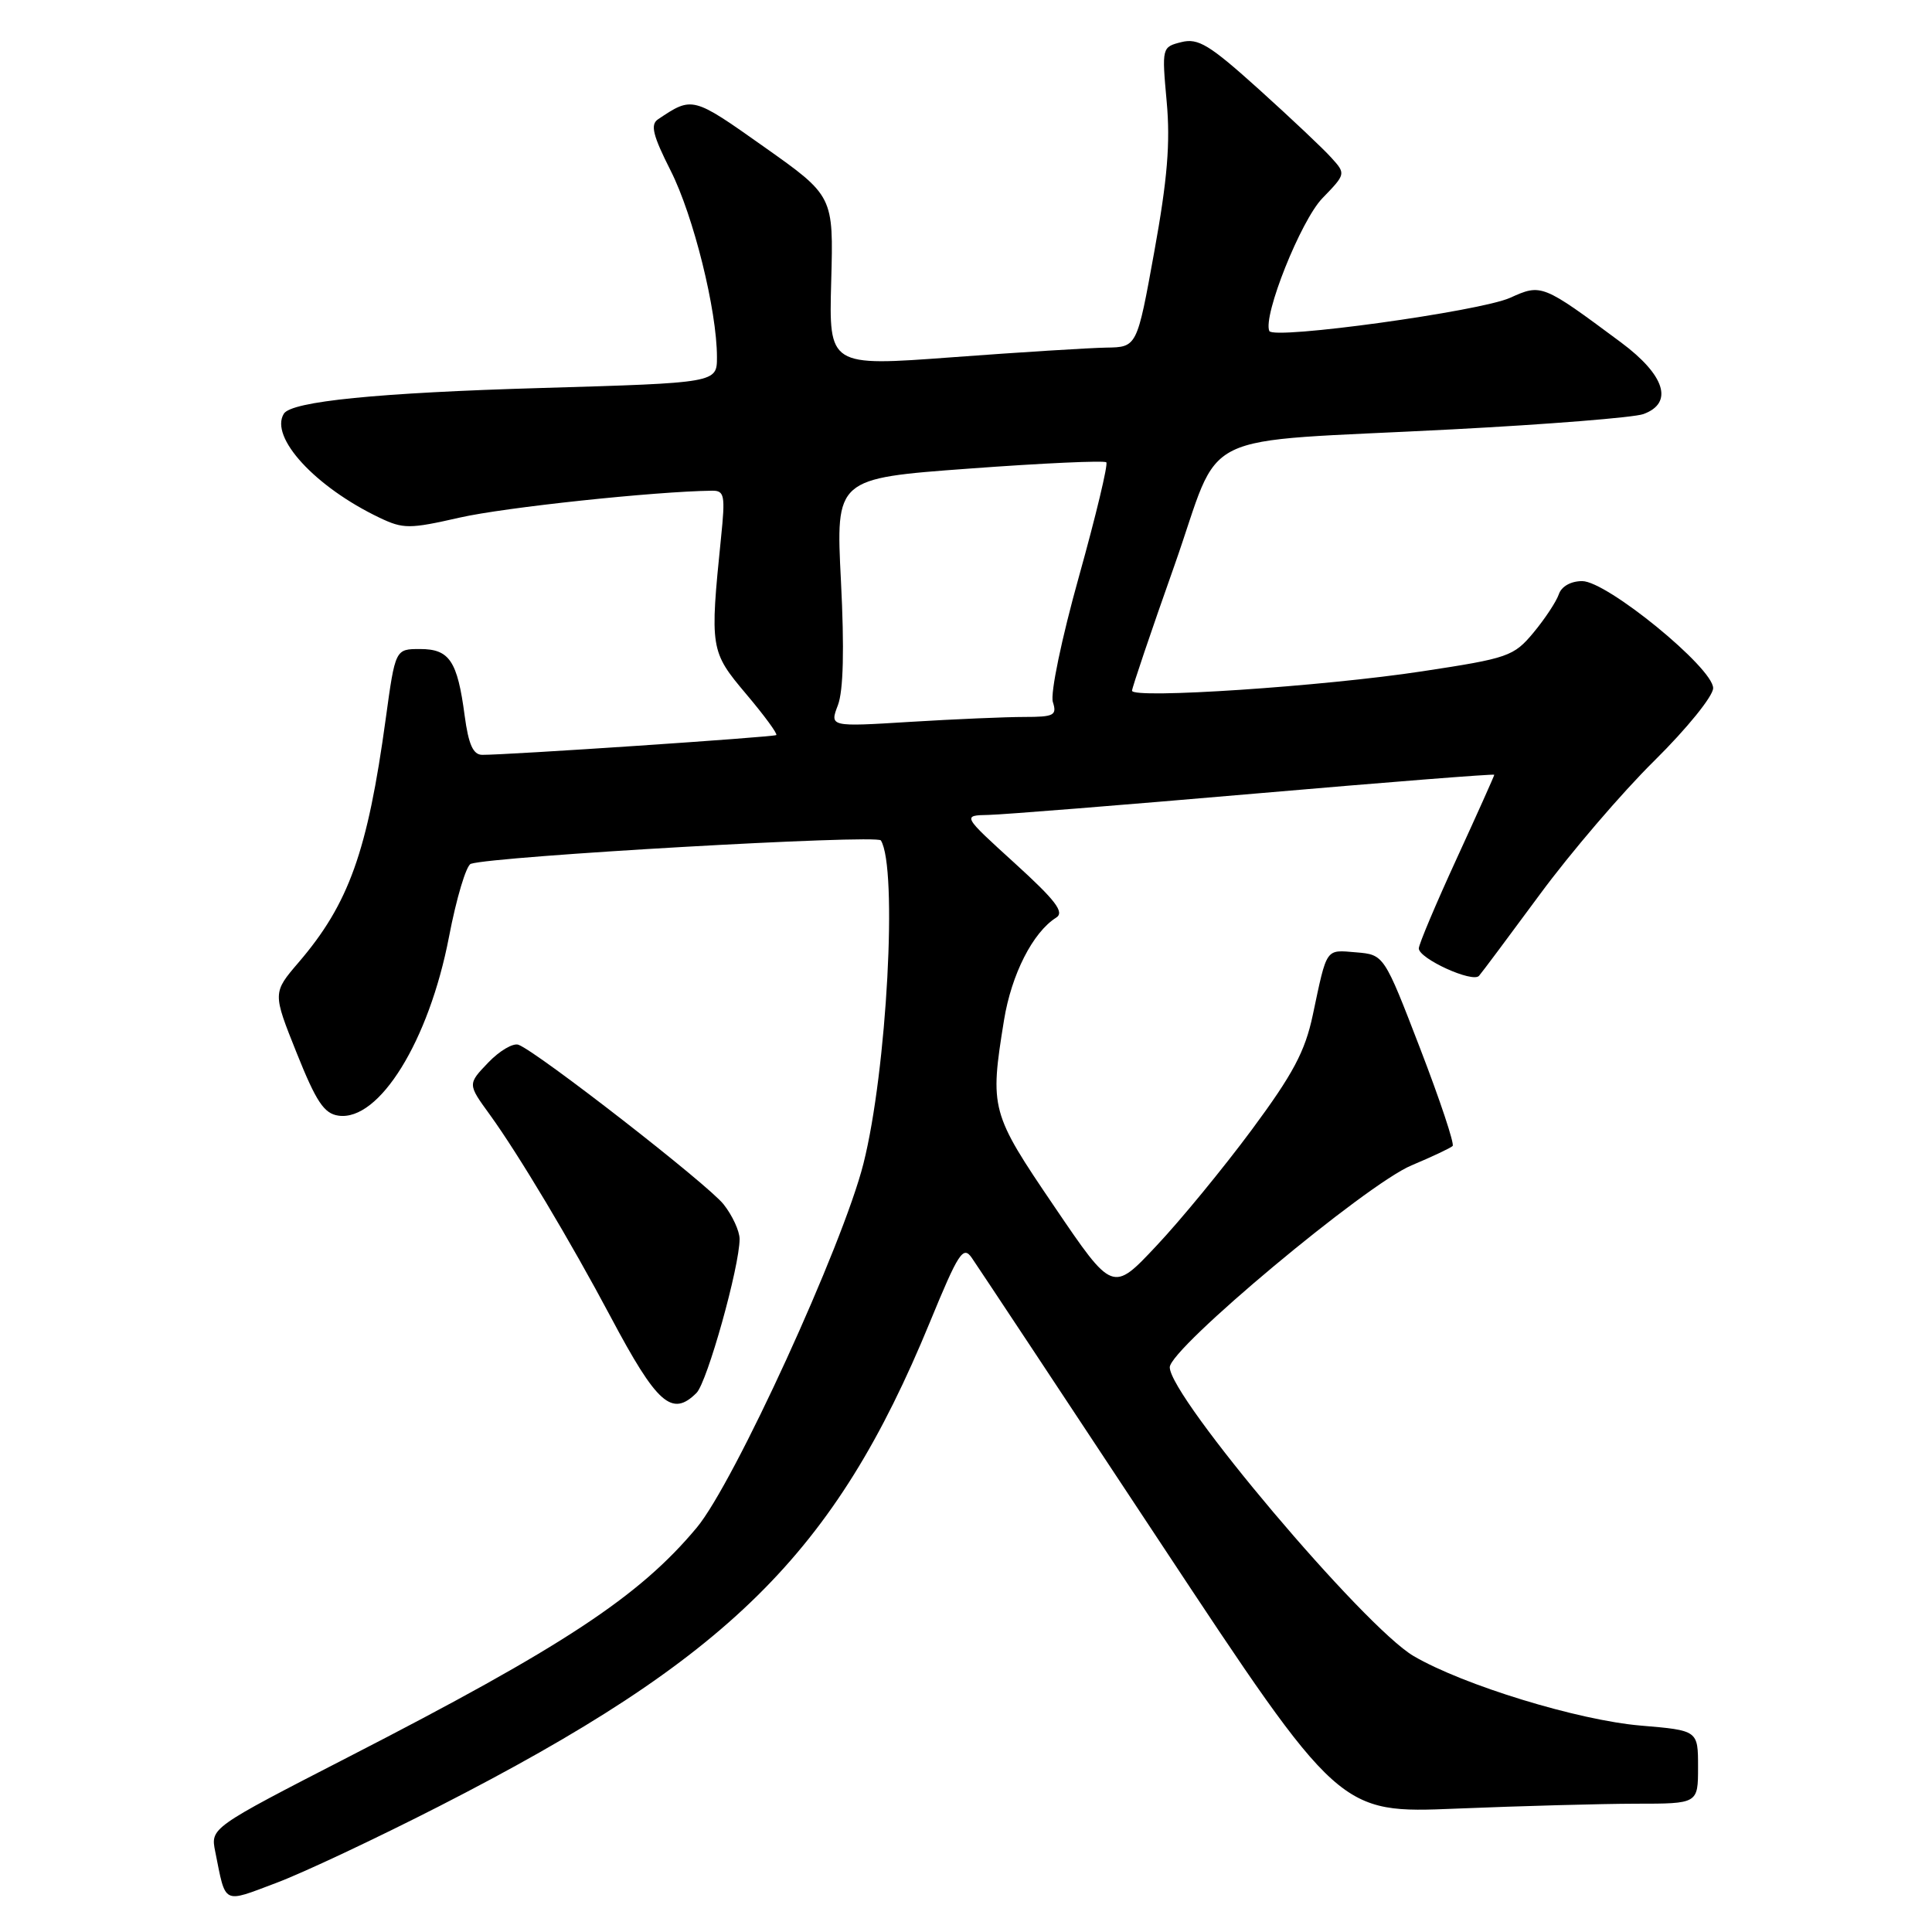 <?xml version="1.0" encoding="UTF-8" standalone="no"?>
<!DOCTYPE svg PUBLIC "-//W3C//DTD SVG 1.1//EN" "http://www.w3.org/Graphics/SVG/1.1/DTD/svg11.dtd" >
<svg xmlns="http://www.w3.org/2000/svg" xmlns:xlink="http://www.w3.org/1999/xlink" version="1.1" viewBox="0 0 256 256">
 <g >
 <path fill="currentColor"
d=" M 58.17 239.35 C 96.64 219.68 110.59 205.91 123.23 175.16 C 127.01 165.97 127.62 165.03 128.76 166.66 C 129.46 167.67 140.71 184.65 153.75 204.40 C 177.47 240.29 177.47 240.29 192.99 239.65 C 201.52 239.30 212.21 239.01 216.75 239.00 C 225.00 239.00 225.00 239.00 225.00 234.15 C 225.00 229.29 225.00 229.29 217.41 228.65 C 209.12 227.95 193.92 223.30 187.32 219.44 C 180.75 215.60 155.00 185.11 155.00 181.17 C 155.00 178.67 181.01 156.94 187.03 154.42 C 189.77 153.27 192.22 152.11 192.48 151.85 C 192.75 151.59 190.81 145.77 188.18 138.94 C 183.39 126.50 183.39 126.50 179.69 126.19 C 175.60 125.85 175.86 125.48 173.95 134.50 C 172.93 139.32 171.34 142.31 165.85 149.72 C 162.09 154.79 156.41 161.71 153.22 165.09 C 147.43 171.26 147.43 171.26 139.71 159.88 C 131.27 147.46 131.13 146.94 133.04 135.16 C 134.03 129.09 136.86 123.53 139.95 121.59 C 141.08 120.88 139.89 119.32 134.45 114.37 C 127.50 108.05 127.50 108.05 131.00 107.98 C 132.93 107.94 148.79 106.67 166.25 105.16 C 183.71 103.65 198.00 102.52 198.00 102.66 C 198.00 102.80 195.75 107.82 193.00 113.81 C 190.25 119.80 188.00 125.13 188.00 125.67 C 188.00 127.02 195.14 130.28 195.98 129.30 C 196.37 128.86 199.99 124.00 204.05 118.50 C 208.10 113.00 214.92 105.03 219.21 100.80 C 223.53 96.53 227.00 92.24 227.00 91.18 C 227.00 88.50 212.93 77.00 209.65 77.00 C 208.15 77.00 206.90 77.70 206.55 78.75 C 206.22 79.71 204.72 81.99 203.20 83.82 C 200.58 86.97 199.86 87.22 188.47 88.95 C 175.37 90.95 150.00 92.64 150.00 91.52 C 150.00 91.14 152.51 83.71 155.59 75.01 C 162.14 56.46 157.53 58.73 192.50 56.89 C 205.15 56.23 216.51 55.32 217.75 54.87 C 221.80 53.40 220.64 49.71 214.75 45.34 C 204.37 37.63 204.25 37.58 200.10 39.46 C 196.10 41.26 168.69 45.04 168.19 43.86 C 167.32 41.84 172.37 29.21 175.22 26.27 C 178.33 23.06 178.34 23.03 176.42 20.91 C 175.37 19.73 171.05 15.66 166.83 11.85 C 160.26 5.93 158.77 5.02 156.54 5.58 C 153.96 6.23 153.94 6.28 154.59 13.45 C 155.09 18.91 154.69 23.76 152.95 33.34 C 150.66 46.00 150.66 46.00 146.58 46.06 C 144.34 46.10 135.15 46.67 126.16 47.34 C 109.83 48.55 109.83 48.55 110.14 37.26 C 110.45 25.97 110.45 25.97 101.23 19.45 C 91.76 12.75 91.75 12.75 87.19 15.81 C 86.15 16.51 86.50 17.93 88.86 22.60 C 91.89 28.59 95.00 41.12 95.00 47.32 C 95.00 50.73 95.00 50.73 71.75 51.41 C 50.07 52.04 38.62 53.18 37.61 54.82 C 35.69 57.93 41.78 64.54 50.29 68.60 C 53.44 70.10 54.25 70.10 60.93 68.58 C 66.87 67.23 86.73 65.12 94.34 65.02 C 96.00 65.00 96.12 65.61 95.54 71.25 C 94.05 85.94 94.11 86.32 98.86 91.95 C 101.26 94.79 103.06 97.24 102.86 97.40 C 102.51 97.67 67.07 100.05 63.88 100.02 C 62.69 100.00 62.08 98.64 61.57 94.83 C 60.61 87.57 59.56 86.00 55.66 86.00 C 52.38 86.00 52.38 86.00 51.11 95.25 C 48.70 112.86 46.22 119.76 39.57 127.52 C 36.12 131.55 36.12 131.55 39.31 139.52 C 41.90 145.99 42.94 147.56 44.85 147.83 C 50.24 148.60 56.84 137.93 59.49 124.16 C 60.47 119.03 61.78 114.66 62.39 114.46 C 65.43 113.45 116.22 110.54 116.72 111.36 C 118.97 114.99 117.52 141.88 114.41 154.19 C 111.68 165.01 97.27 196.49 92.33 202.41 C 84.71 211.55 74.67 218.17 46.19 232.80 C 27.89 242.21 27.89 242.21 28.52 245.35 C 29.95 252.47 29.42 252.20 36.62 249.49 C 40.19 248.15 49.89 243.58 58.17 239.35 Z  M 92.29 184.57 C 93.71 183.15 98.00 167.82 98.00 164.17 C 98.00 163.13 97.05 161.06 95.88 159.58 C 93.82 156.96 71.29 139.43 68.71 138.44 C 68.00 138.17 66.19 139.23 64.69 140.80 C 61.96 143.65 61.96 143.65 64.89 147.68 C 68.70 152.94 75.59 164.47 80.92 174.50 C 87.06 186.06 89.04 187.81 92.29 184.57 Z  M 111.03 93.43 C 111.75 91.52 111.89 86.01 111.43 76.98 C 110.74 63.39 110.74 63.39 128.43 62.09 C 138.16 61.37 146.33 61.00 146.59 61.26 C 146.85 61.51 145.22 68.32 142.97 76.38 C 140.67 84.60 139.15 91.90 139.51 93.02 C 140.07 94.79 139.67 95.00 135.72 95.00 C 133.30 95.00 126.50 95.29 120.62 95.65 C 109.93 96.31 109.93 96.31 111.03 93.43 Z "/>
</g>
</svg>
